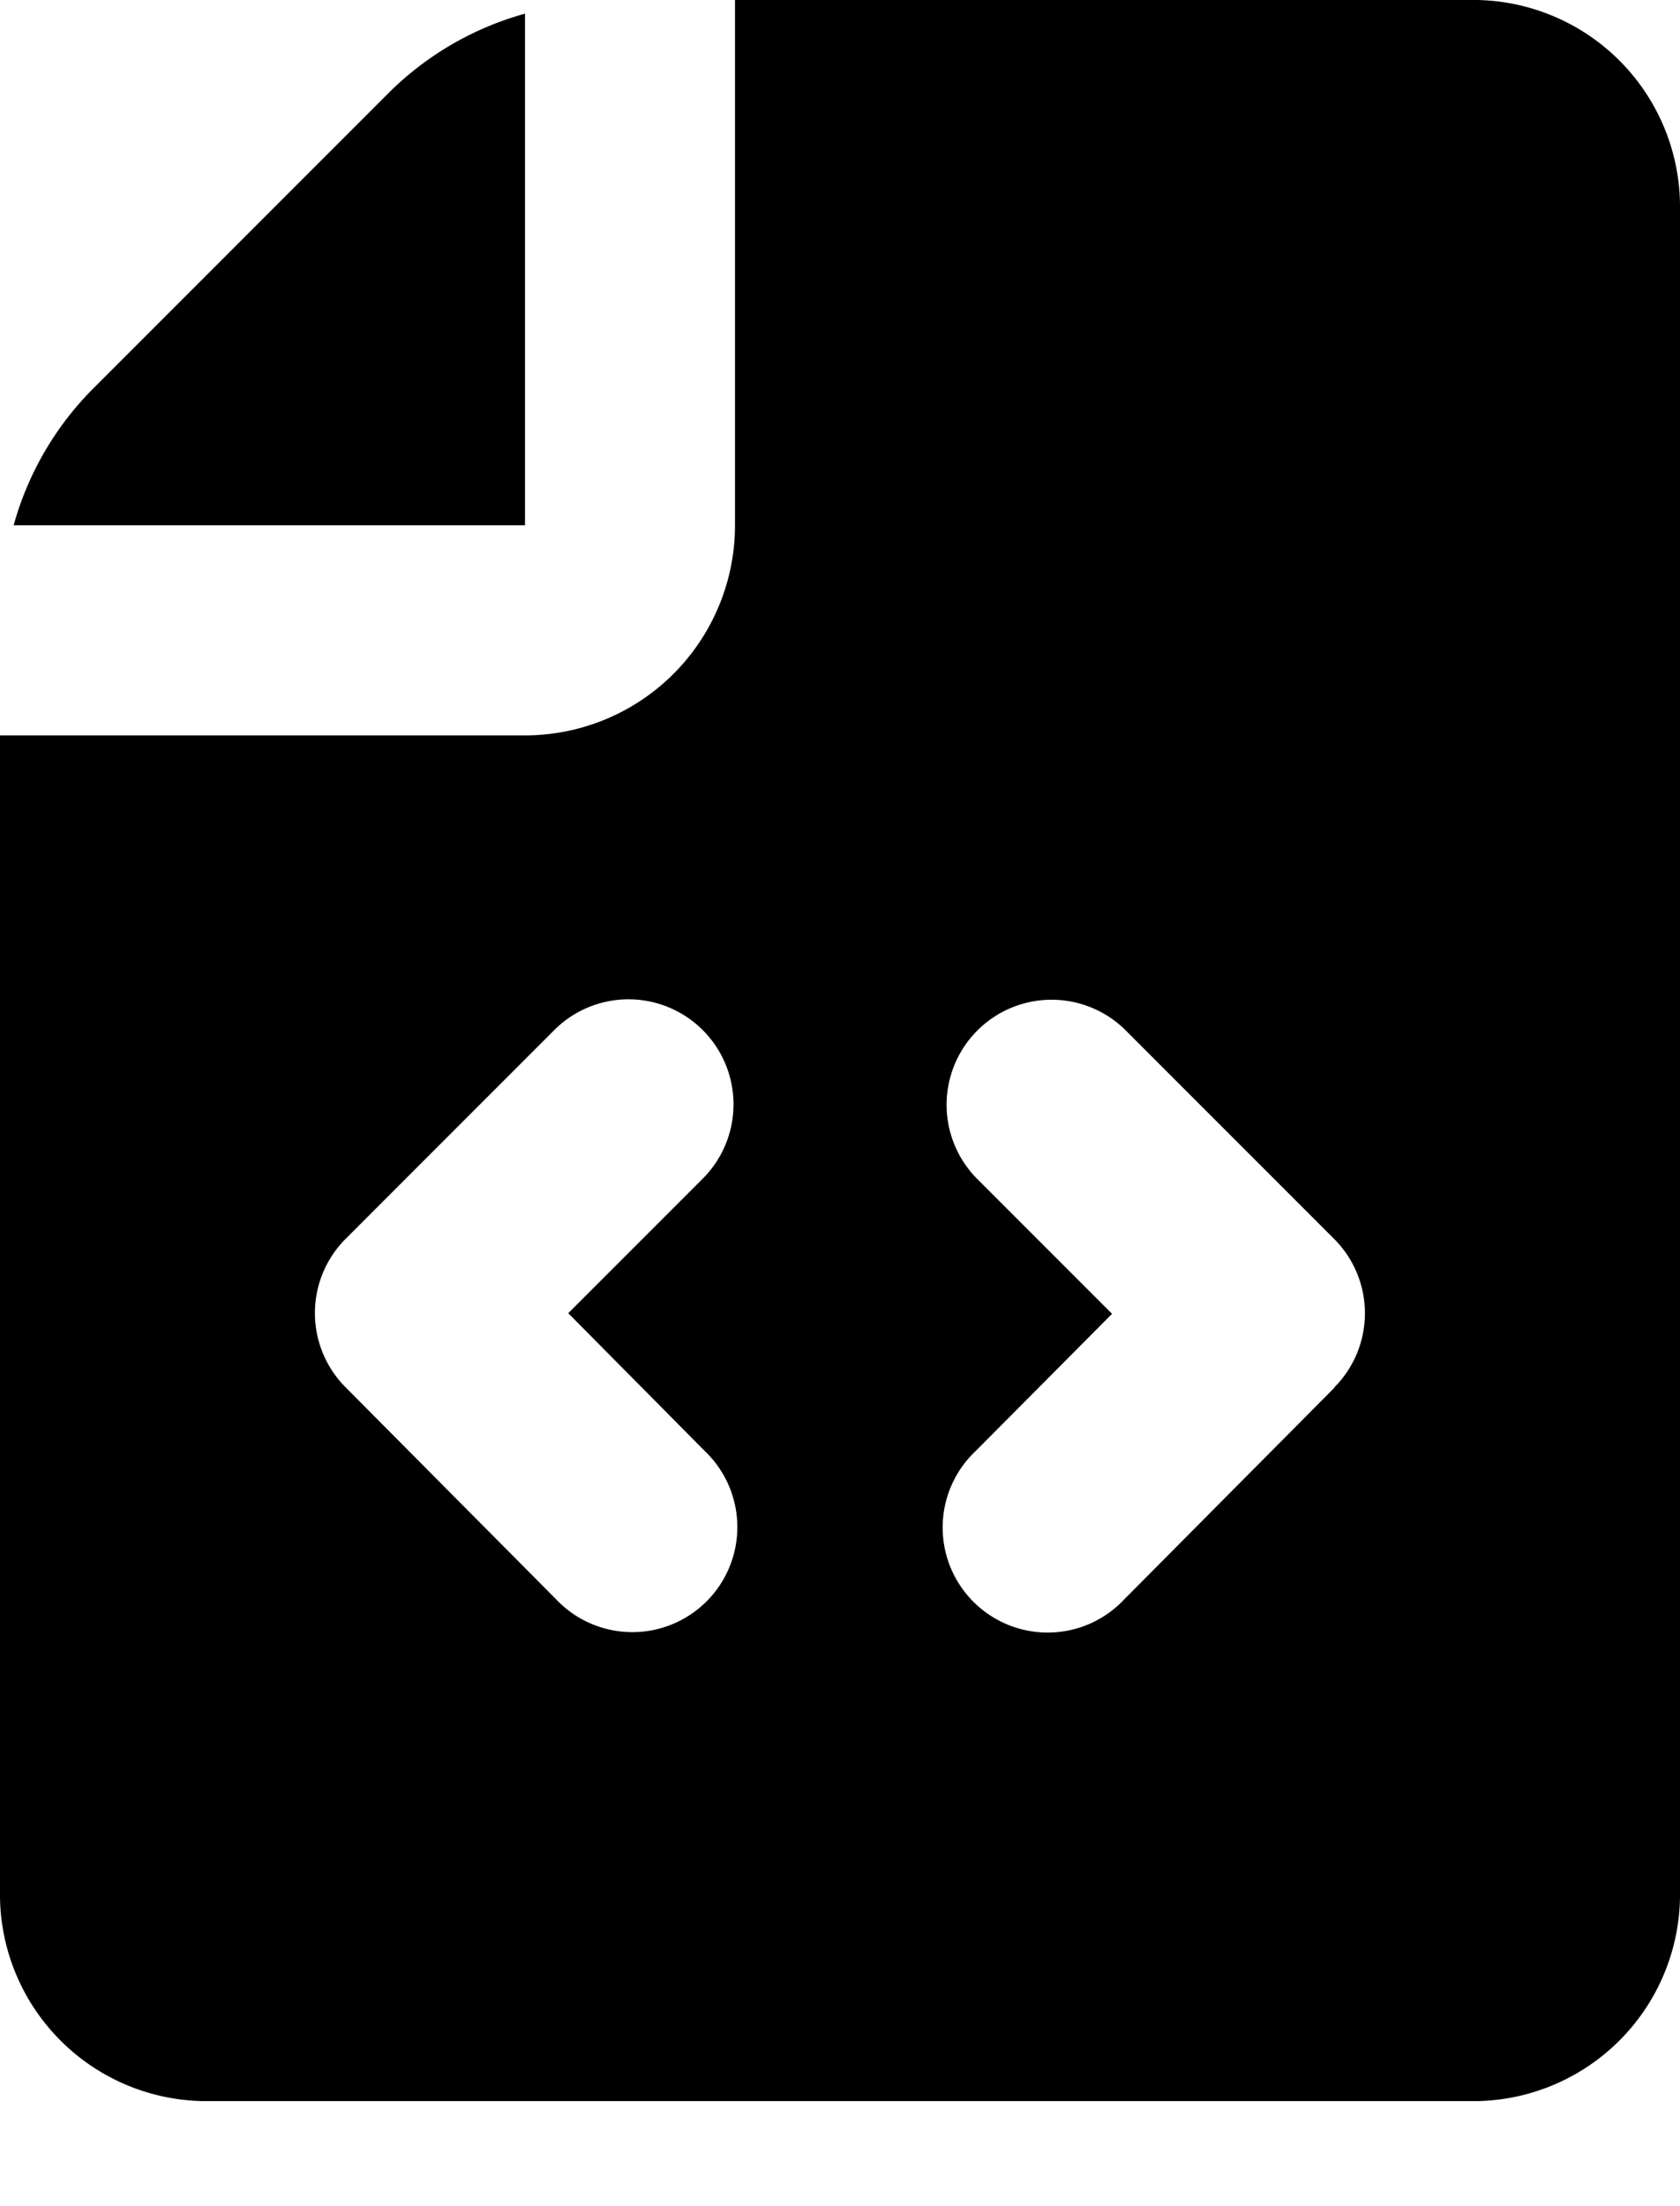       <svg
        aria-hidden="true"
        xmlns="http://www.w3.org/2000/svg"
        fill="currentColor"
        viewBox="0 0 16 21"
      >
        <path d="M5 5V.13a2.96 2.96 0 0 0-1.293.749L.879 3.707A2.96 2.96 0 0 0 .13 5H5Z" />
        <path d="M14.067 0H7v5a2 2 0 0 1-2 2H0v11a1.969 1.969 0 0 0 1.933 2h12.134A1.97 1.97 0 0 0 16 18V2a1.97 1.97 0 0 0-1.933-2ZM6.709 13.809a1 1 0 1 1-1.418 1.409l-2-2.013a1 1 0 0 1 0-1.412l2-2a1 1 0 0 1 1.414 1.414L5.412 12.5l1.297 1.309Zm6-.6-2 2.013a1 1 0 1 1-1.418-1.409l1.3-1.307-1.295-1.295a1 1 0 0 1 1.414-1.414l2 2a1 1 0 0 1-.001 1.408v.004Z" />
      </svg>